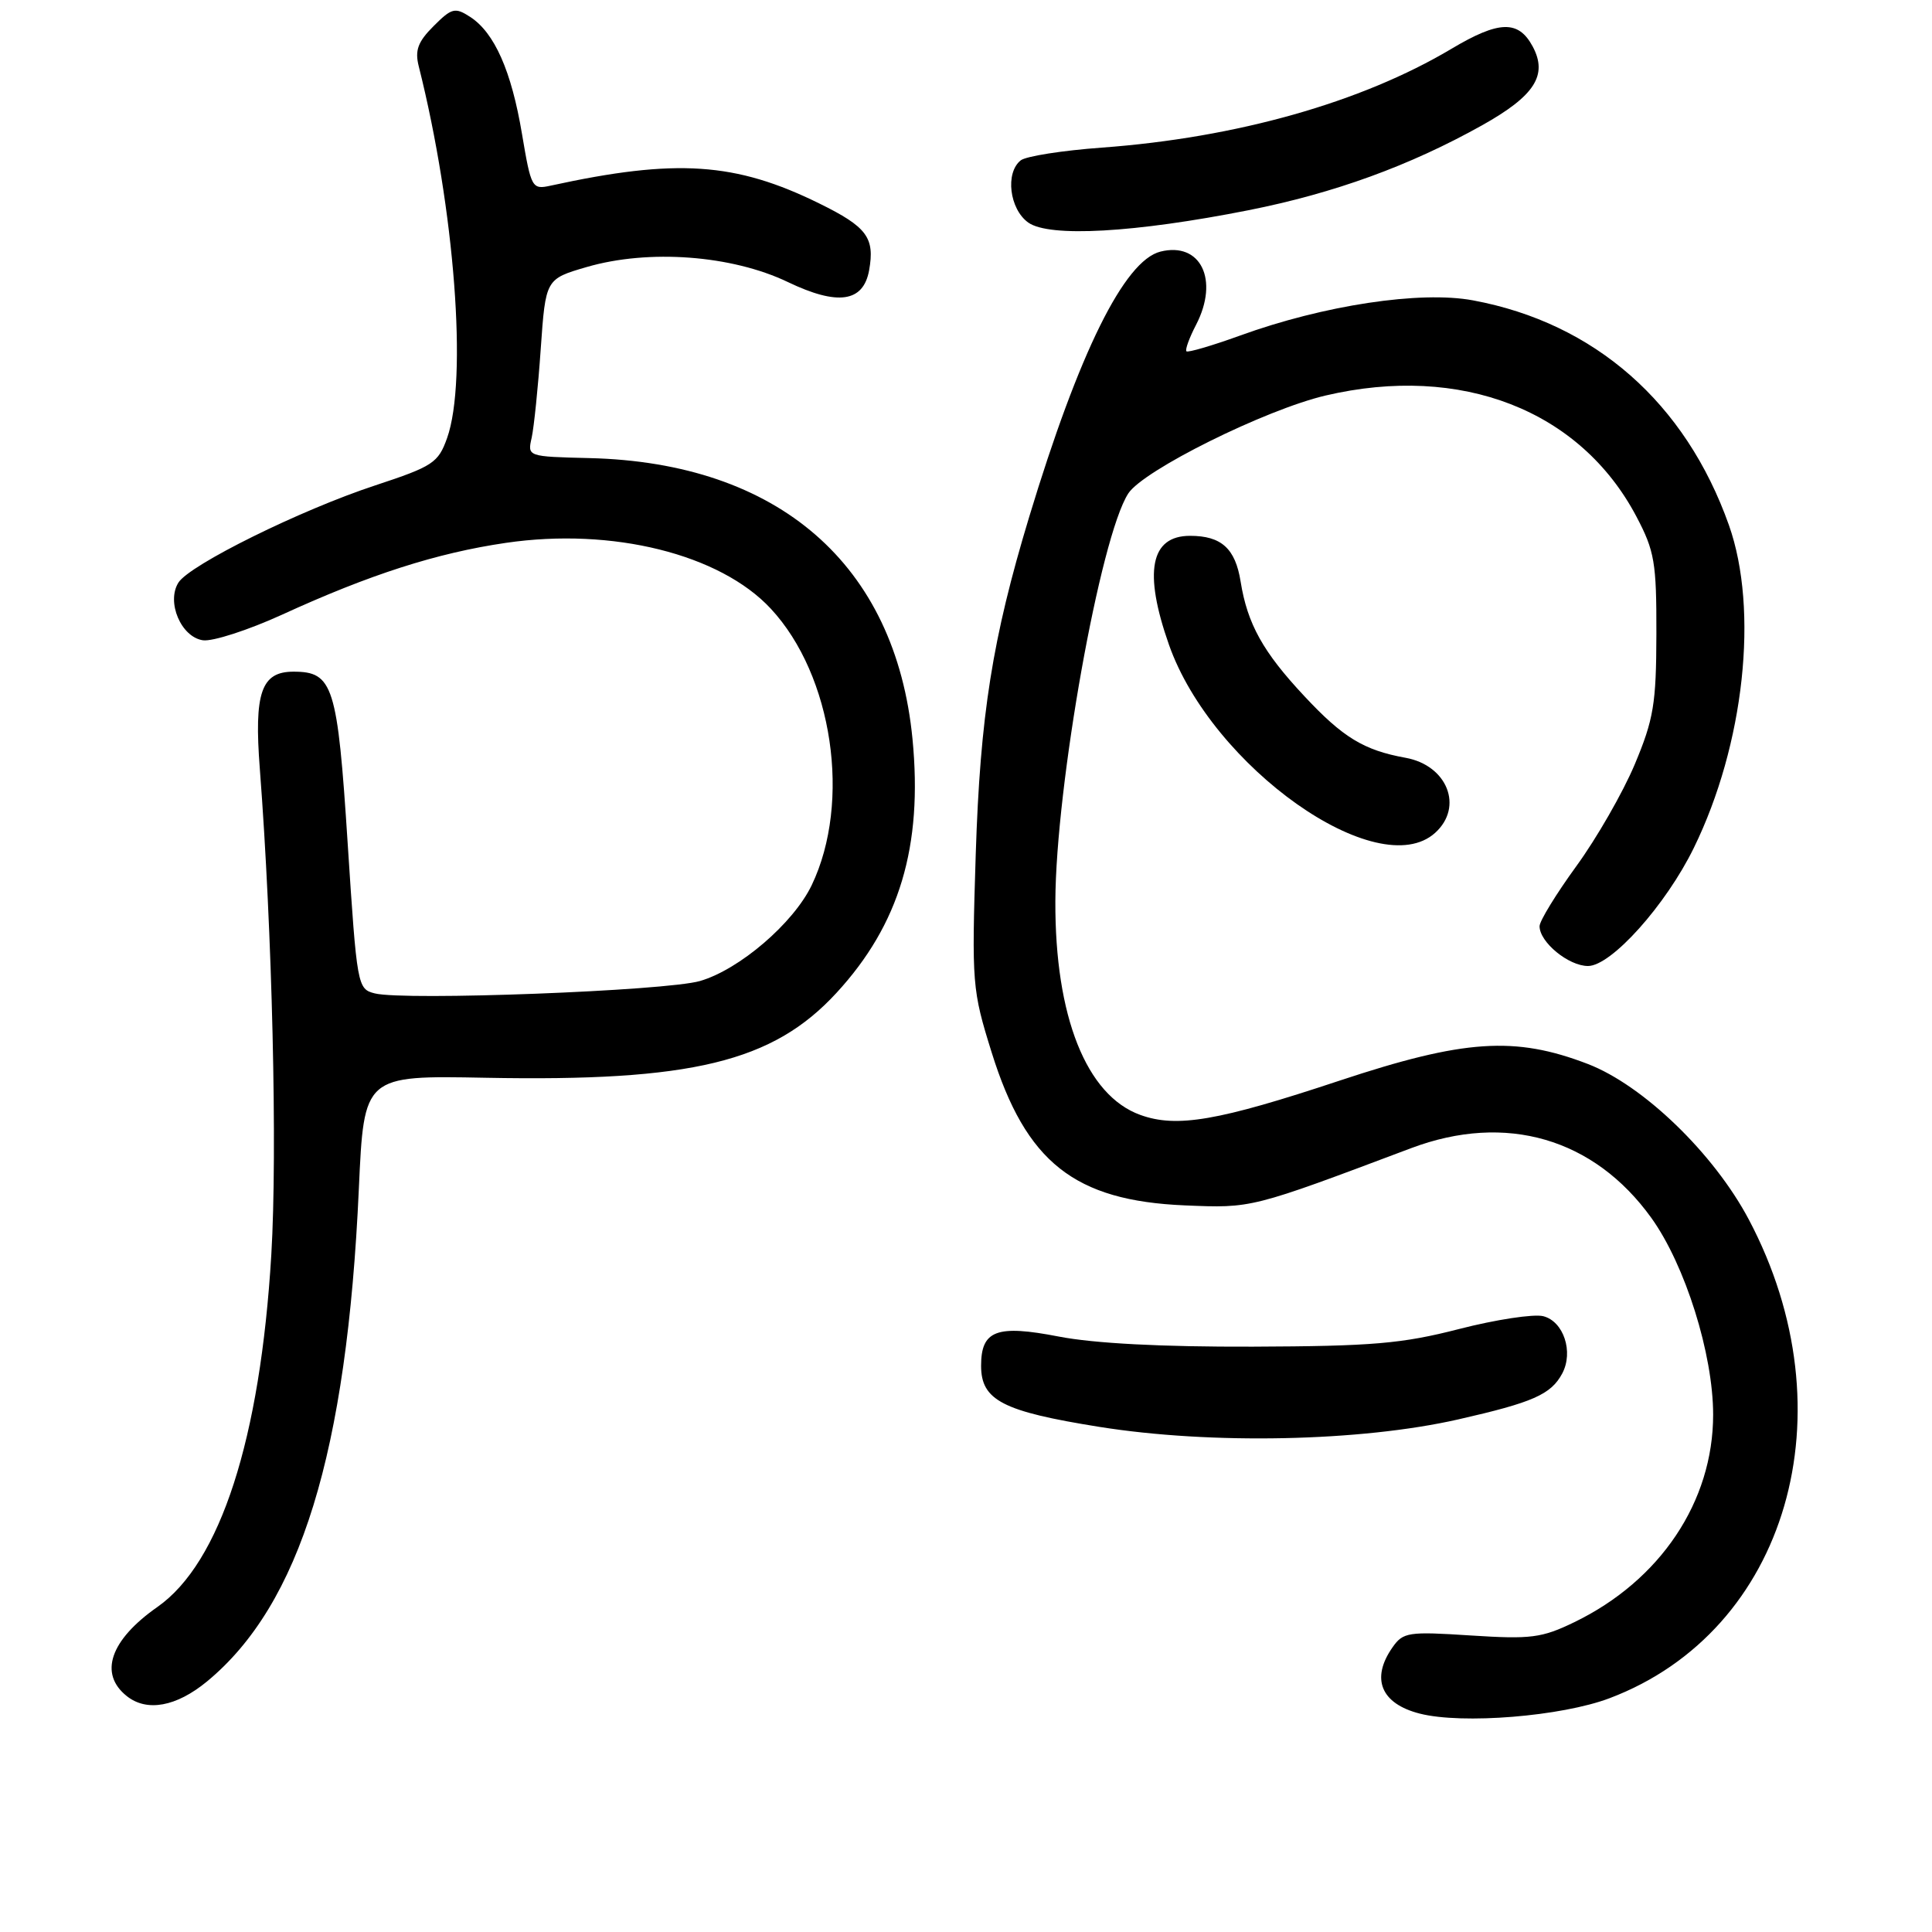 <?xml version="1.0" encoding="UTF-8" standalone="no"?>
<!DOCTYPE svg PUBLIC "-//W3C//DTD SVG 1.1//EN" "http://www.w3.org/Graphics/SVG/1.1/DTD/svg11.dtd" >
<svg xmlns="http://www.w3.org/2000/svg" xmlns:xlink="http://www.w3.org/1999/xlink" version="1.1" viewBox="0 0 256 256">
 <g >
 <path fill="currentColor"
d=" M 213.28 225.02 C 236.85 216.10 245.26 187.16 231.72 161.58 C 227.09 152.84 217.74 143.81 210.39 140.98 C 200.73 137.27 194.00 137.72 177.50 143.19 C 161.43 148.53 155.91 149.48 151.09 147.73 C 143.94 145.15 139.78 134.67 139.84 119.42 C 139.90 104.11 145.79 71.13 149.50 65.39 C 151.49 62.31 167.65 54.29 175.64 52.41 C 193.60 48.20 209.39 54.34 216.83 68.44 C 219.24 73.01 219.50 74.52 219.48 84.00 C 219.46 93.26 219.12 95.30 216.61 101.29 C 215.04 105.02 211.56 111.08 208.88 114.76 C 206.20 118.45 204.00 122.03 204.00 122.73 C 204.00 124.84 207.84 128.00 210.42 128.00 C 213.50 128.00 220.74 119.92 224.44 112.35 C 231.13 98.69 233.07 80.81 229.09 69.58 C 223.34 53.37 211.30 42.79 195.18 39.80 C 188.21 38.50 175.39 40.44 164.27 44.48 C 160.59 45.81 157.41 46.74 157.21 46.55 C 157.01 46.35 157.59 44.76 158.49 43.03 C 161.57 37.07 159.09 32.01 153.76 33.34 C 148.98 34.54 142.97 46.70 136.37 68.50 C 131.49 84.63 129.88 94.79 129.29 113.20 C 128.75 130.37 128.81 131.16 131.40 139.45 C 135.94 154.01 142.37 159.10 157.00 159.72 C 165.92 160.09 165.67 160.16 187.00 152.13 C 199.54 147.42 211.22 150.82 218.82 161.39 C 223.30 167.64 227.00 179.42 227.00 187.45 C 227.00 198.97 220.00 209.43 208.60 214.95 C 204.29 217.04 202.85 217.22 194.90 216.71 C 186.60 216.17 185.92 216.27 184.51 218.29 C 181.61 222.43 182.98 225.75 188.12 227.06 C 193.75 228.50 206.92 227.43 213.28 225.02 Z  M 27.42 222.81 C 39.78 212.61 45.97 192.54 47.55 157.50 C 48.23 142.50 48.23 142.50 64.36 142.81 C 91.65 143.33 102.39 140.73 110.83 131.57 C 119.19 122.50 122.29 112.15 120.91 97.91 C 118.66 74.78 103.14 61.30 78.09 60.70 C 69.89 60.50 69.88 60.50 70.45 58.00 C 70.75 56.62 71.30 51.33 71.65 46.23 C 72.30 36.97 72.30 36.97 77.75 35.38 C 85.97 32.99 96.96 33.81 104.39 37.37 C 111.00 40.54 114.39 40.05 115.16 35.83 C 115.94 31.49 114.88 30.07 108.58 26.97 C 97.46 21.49 89.60 20.97 72.96 24.60 C 70.49 25.14 70.38 24.93 69.17 17.77 C 67.77 9.40 65.52 4.33 62.30 2.24 C 60.29 0.94 59.86 1.05 57.45 3.46 C 55.37 5.54 54.95 6.67 55.49 8.80 C 60.25 27.74 61.98 50.35 59.24 58.05 C 58.07 61.33 57.37 61.79 49.74 64.31 C 39.85 67.56 25.12 74.84 23.64 77.20 C 22.02 79.78 24.00 84.42 26.89 84.84 C 28.18 85.02 32.90 83.49 37.37 81.45 C 49.00 76.12 57.88 73.27 67.05 71.93 C 81.14 69.87 95.42 73.42 102.14 80.66 C 110.35 89.49 112.83 106.27 107.56 117.28 C 105.14 122.33 97.98 128.47 92.75 129.99 C 88.22 131.30 53.60 132.62 49.66 131.63 C 47.36 131.05 47.30 130.69 46.07 111.77 C 44.72 90.81 44.14 89.00 38.88 89.00 C 34.61 89.00 33.65 91.79 34.43 101.90 C 36.08 123.43 36.77 152.56 35.95 166.25 C 34.49 190.68 29.19 207.09 20.86 212.93 C 14.59 217.32 13.06 221.78 16.81 224.75 C 19.47 226.86 23.36 226.15 27.42 222.81 Z  M 193.22 188.08 C 203.12 185.83 205.51 184.78 207.00 182.00 C 208.53 179.14 207.19 175.08 204.48 174.40 C 203.21 174.09 198.20 174.85 193.34 176.10 C 185.77 178.05 181.85 178.38 166.00 178.44 C 153.96 178.48 144.98 178.01 140.29 177.10 C 132.06 175.50 130.00 176.27 130.00 180.97 C 130.00 185.55 132.85 187.02 145.68 189.07 C 160.51 191.43 180.27 191.02 193.22 188.08 Z  M 190.17 110.35 C 193.96 106.92 191.78 101.41 186.24 100.41 C 180.72 99.41 177.95 97.73 172.83 92.24 C 167.36 86.40 165.29 82.68 164.39 77.07 C 163.69 72.68 161.84 71.00 157.69 71.00 C 152.43 71.00 151.50 75.78 154.89 85.42 C 160.59 101.64 182.61 117.19 190.17 110.35 Z  M 165.46 27.85 C 176.79 25.60 186.78 21.97 196.37 16.61 C 203.36 12.70 205.12 9.96 203.09 6.16 C 201.20 2.64 198.63 2.71 192.32 6.47 C 180.38 13.58 163.85 18.25 146.00 19.56 C 140.78 19.94 135.94 20.70 135.25 21.25 C 133.17 22.90 133.76 27.71 136.25 29.49 C 139.04 31.48 150.37 30.84 165.46 27.85 Z "/>
</g>
</svg>